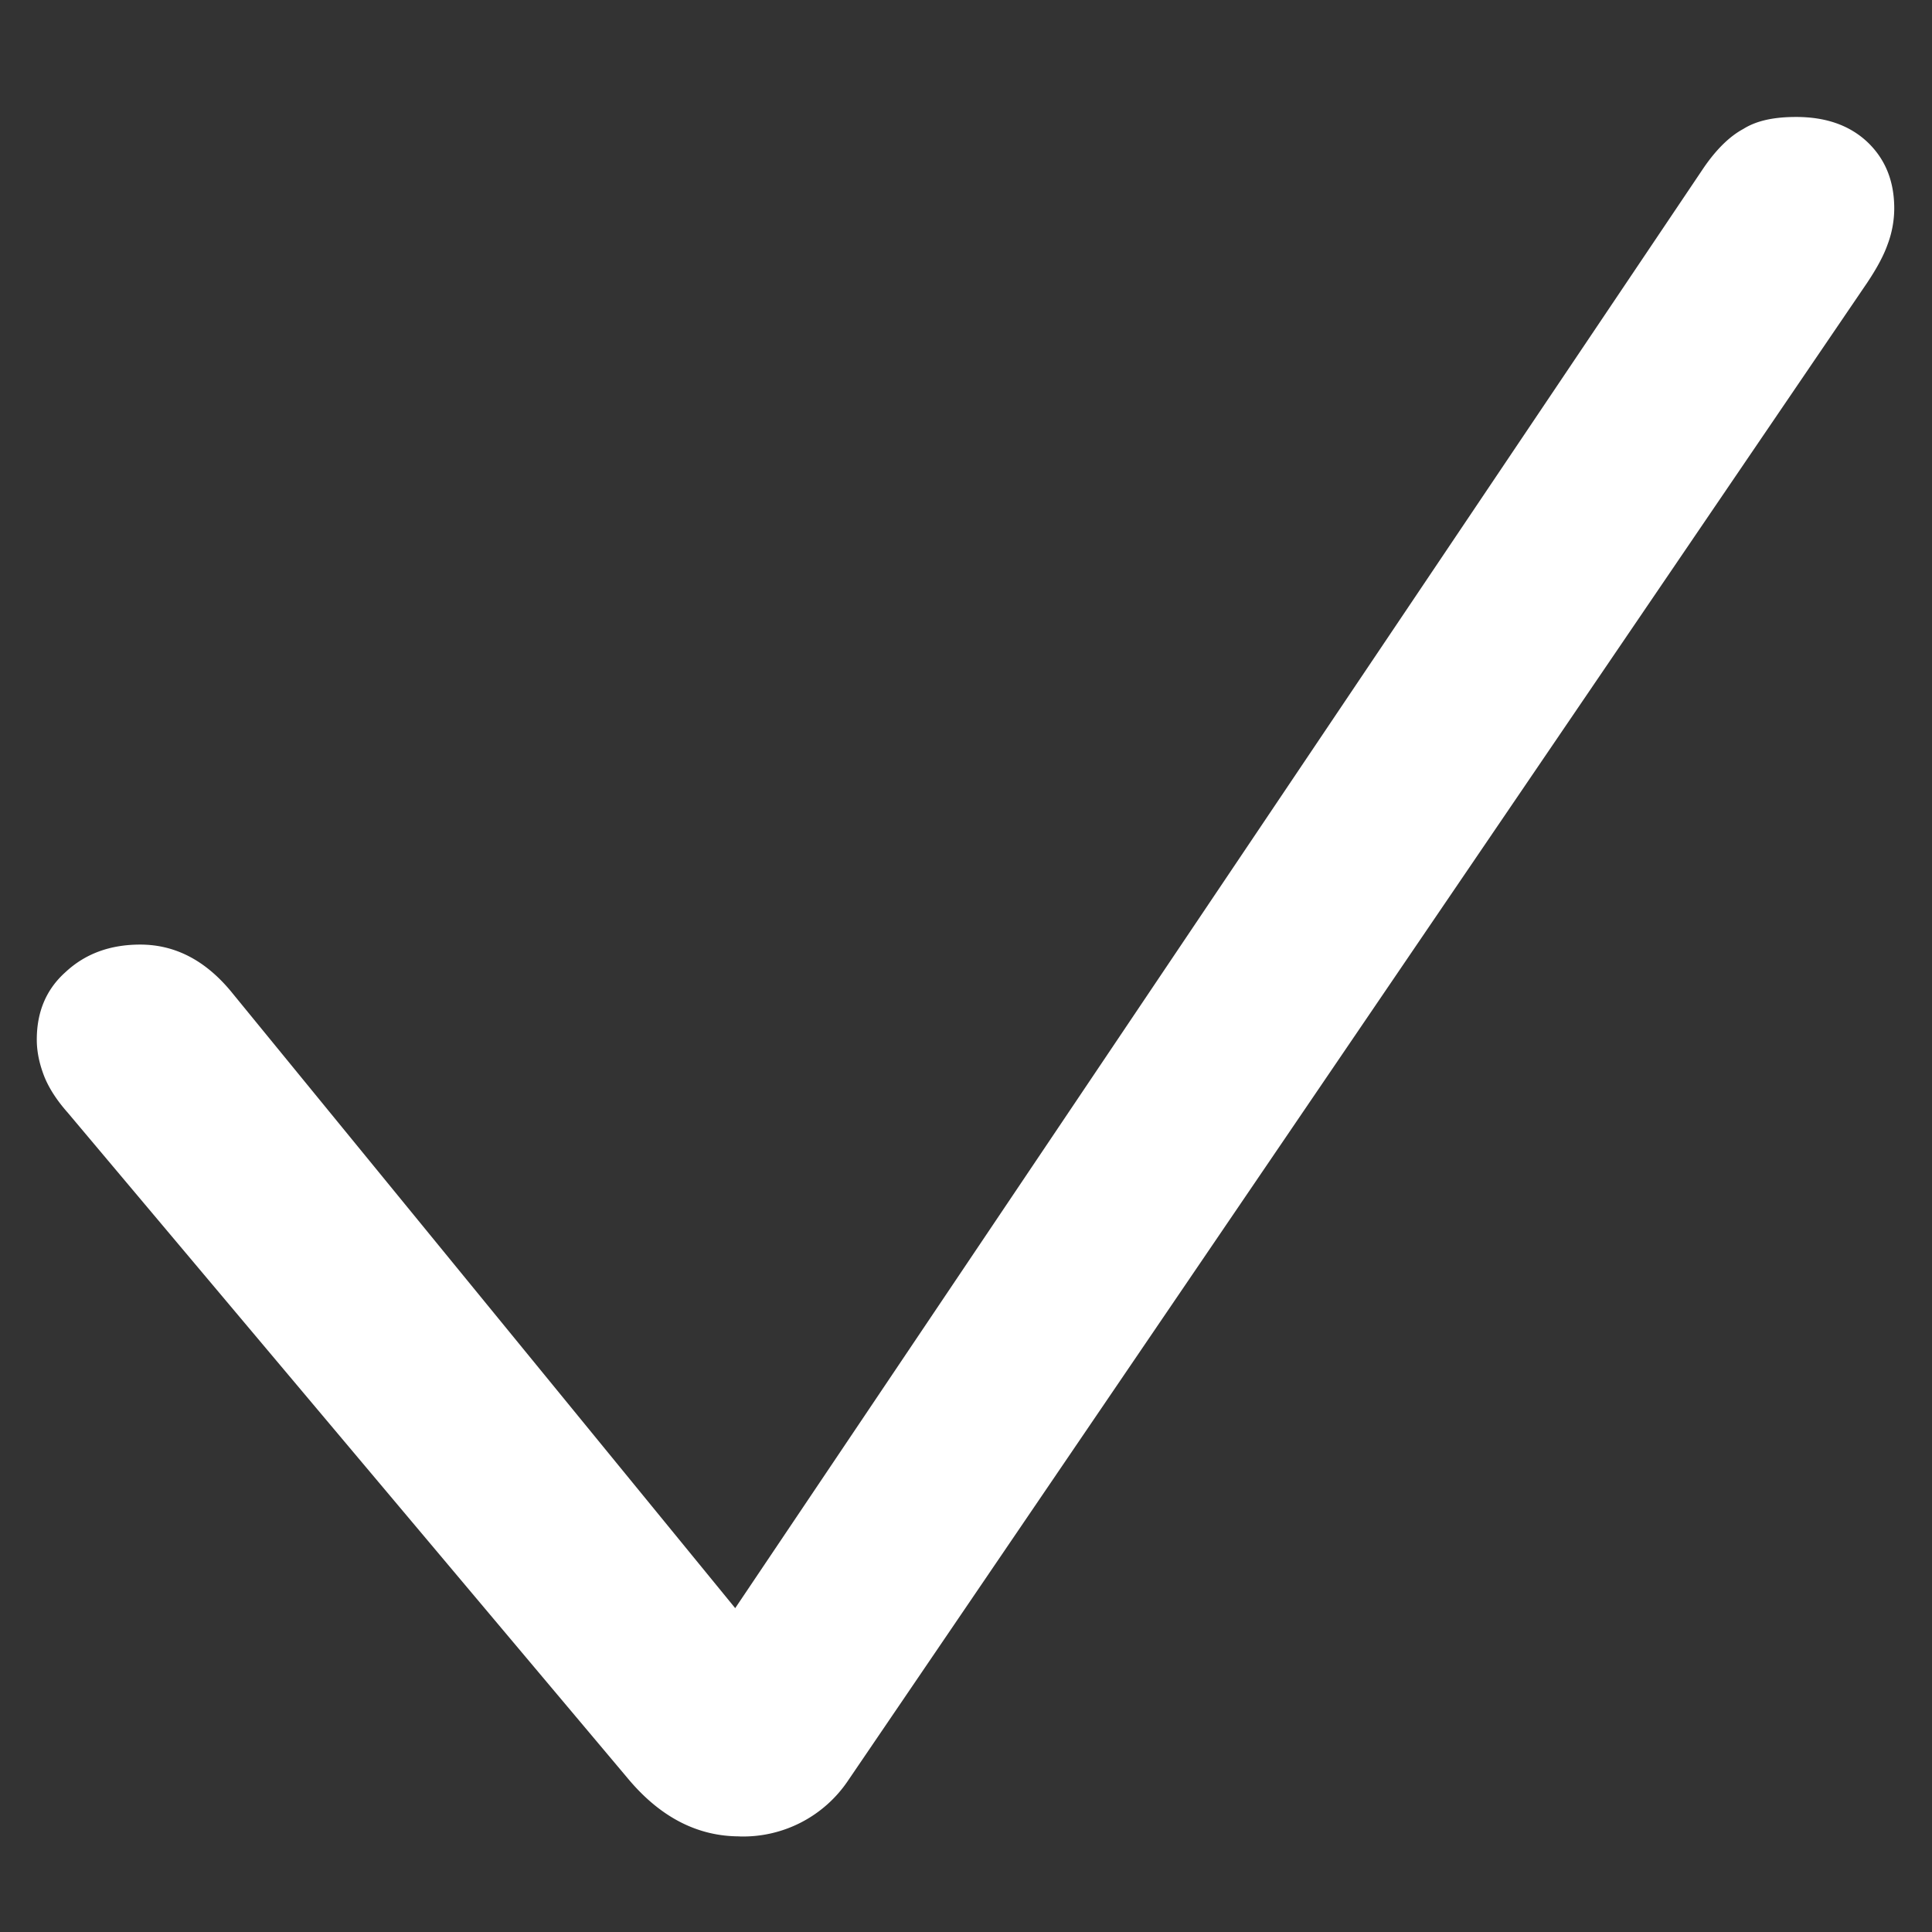<svg xmlns="http://www.w3.org/2000/svg" width="24" height="24"><rect width="100%" height="100%" fill="#333333" stroke="none"/><path style="stroke:none;fill-rule:nonzero;fill:#fff;fill-opacity:1" d="M9.188 22.813a1.57 1.57 0 0 0 1.351-.7L23.195 3.512c.117-.176.203-.332.254-.477a1.28 1.28 0 0 0 .082-.445c0-.344-.113-.617-.336-.828-.222-.207-.515-.309-.883-.309-.269 0-.488.043-.656.149-.168.09-.336.253-.496.488L9.133 19.977l-6.238-7.63c-.325-.406-.708-.613-1.153-.613-.375 0-.683.114-.926.34-.242.215-.359.496-.359.84 0 .149.031.3.094.461.062.152.16.3.293.45l6.949 8.26c.402.485.867.727 1.394.727Zm0 0"/></svg>